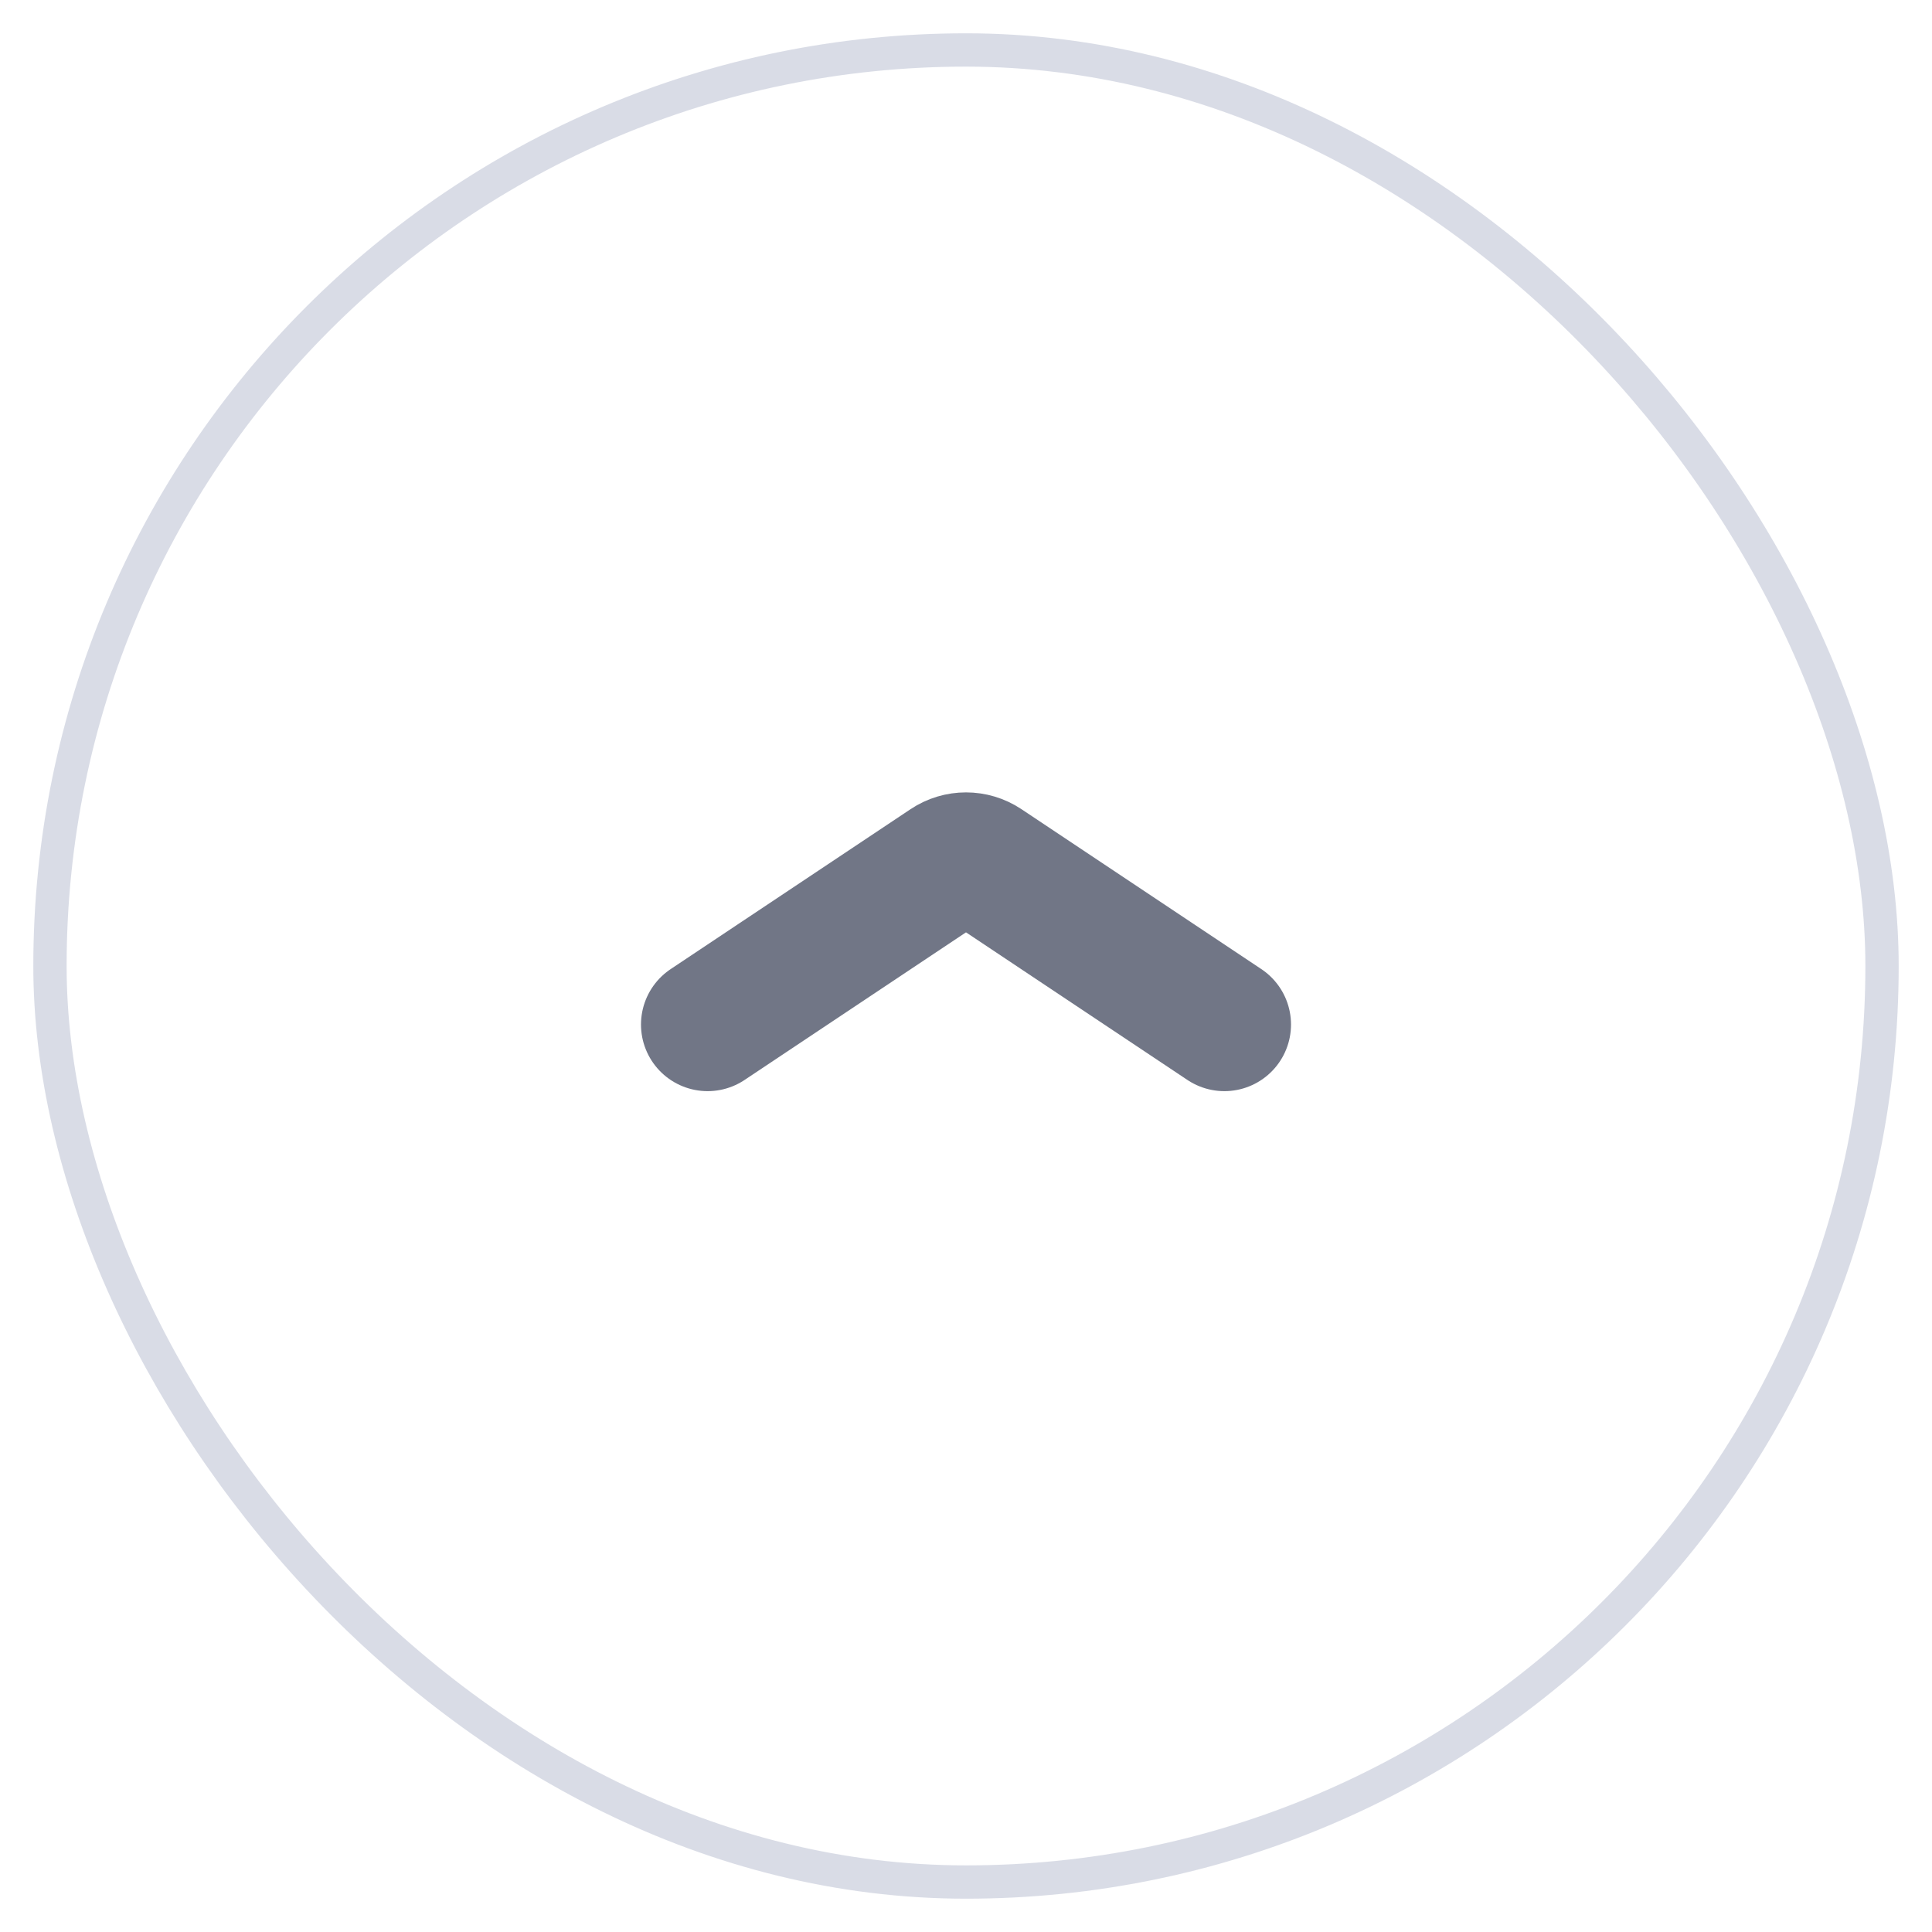 <svg fill="none" xmlns="http://www.w3.org/2000/svg" viewBox="0 0 58 58" class="design-iconfont">
  <path d="M36.757 30.757L29.555 25.956C29.219 25.732 28.781 25.732 28.445 25.956L21.243 30.757" stroke="#717686" stroke-width="4" stroke-linecap="round"/>
  <rect opacity=".5" x="1.5" y="1.5" width="55" height="55" rx="27.5" stroke="#B5BBCF"/>
</svg>
